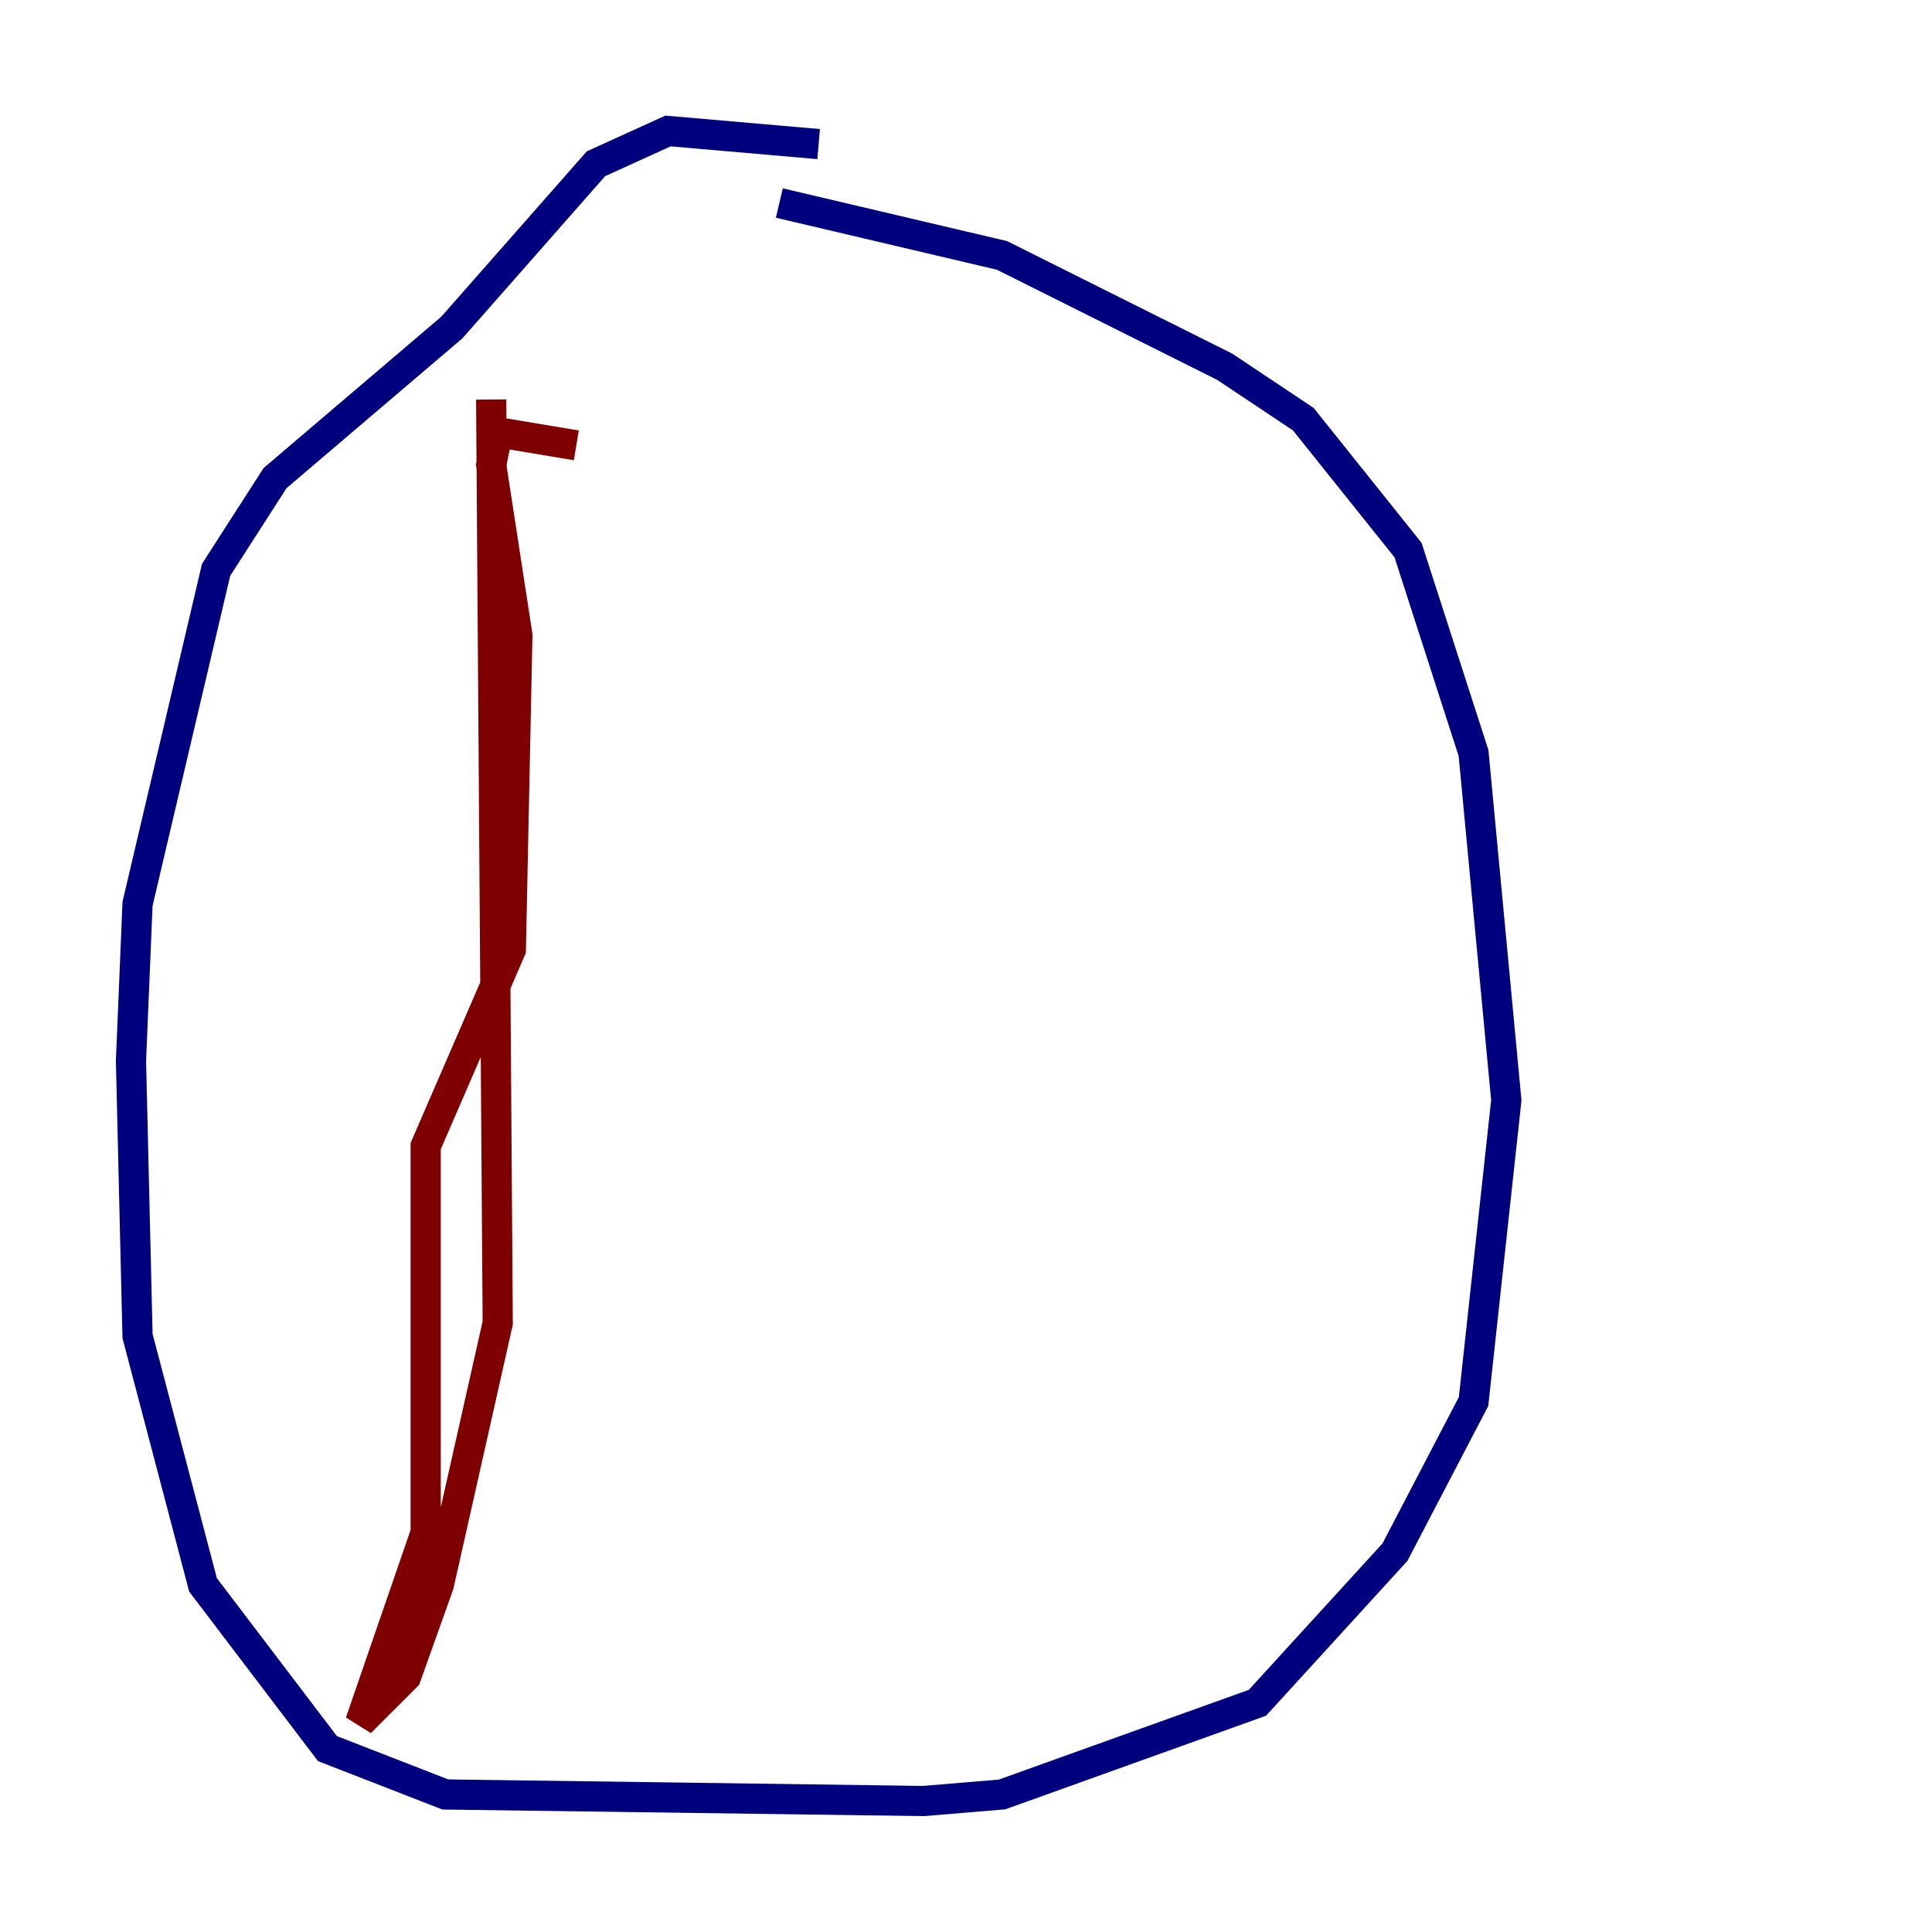 <?xml version="1.0" encoding="utf-8" ?>
<svg baseProfile="tiny" height="128" version="1.2" viewBox="0,0,128,128" width="128" xmlns="http://www.w3.org/2000/svg" xmlns:ev="http://www.w3.org/2001/xml-events" xmlns:xlink="http://www.w3.org/1999/xlink"><defs /><polyline fill="none" points="54.237,9.546 44.258,8.678 39.485,10.848 29.939,21.695 18.224,31.675 14.319,37.749 9.112,59.878 8.678,70.291 9.112,88.515 13.451,105.003 21.695,115.851 29.505,118.888 61.18,119.322 66.386,118.888 83.308,112.814 92.42,102.834 97.627,92.854 99.797,72.895 97.627,49.898 93.288,36.447 86.346,27.77 81.139,24.298 66.386,16.922 51.634,13.451" stroke="#00007f" stroke-width="2" /><polyline fill="none" points="32.542,26.468 32.976,87.647 29.071,105.003 26.902,111.078 23.864,114.115 28.203,101.532 28.203,75.932 33.844,62.915 34.278,42.088 32.542,30.807 32.976,28.637 38.183,29.505" stroke="#7f0000" stroke-width="2" /></svg>